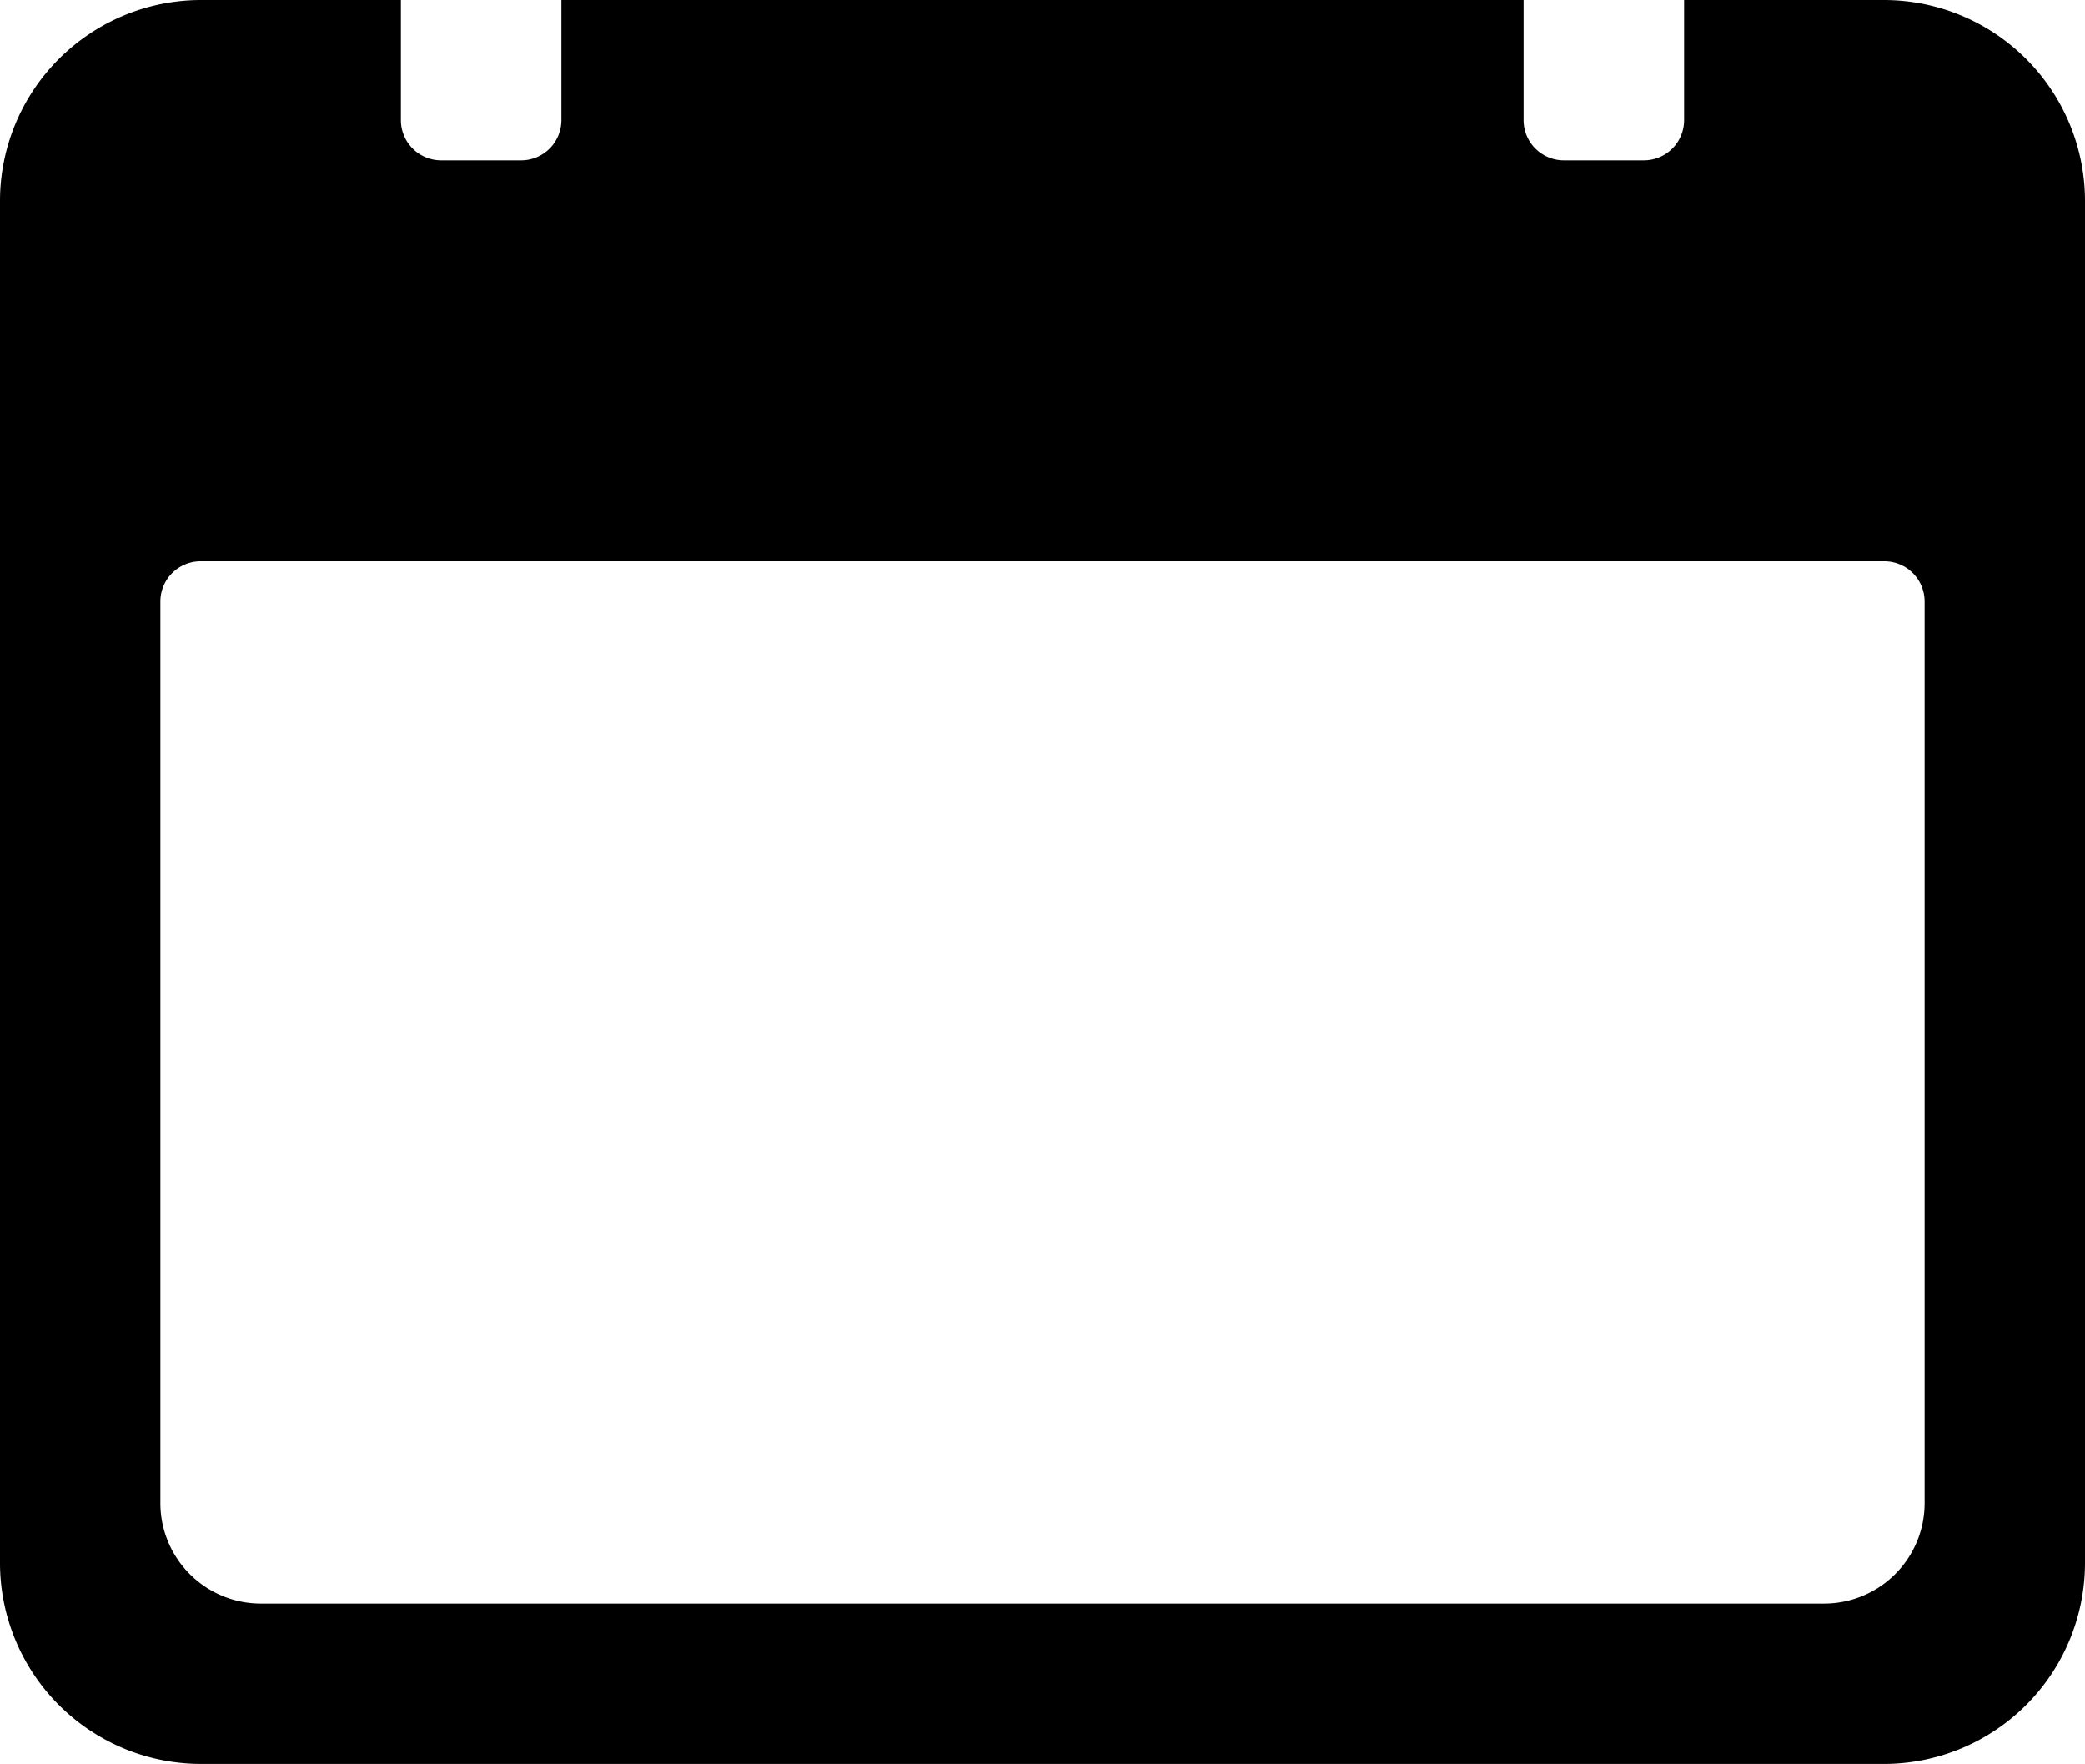 <svg xmlns="http://www.w3.org/2000/svg" width="17.199" height="14.553" viewBox="0 0 17.199 14.553">
  <path id="Path_1336" data-name="Path 1336" d="M18.92,6.75H17.267v.992a.332.332,0,0,1-.331.331h-.662a.332.332,0,0,1-.331-.331V6.75H8.006v.992a.332.332,0,0,1-.331.331H7.013a.332.332,0,0,1-.331-.331V6.75H5.029A1.659,1.659,0,0,0,3.375,8.4V19.649A1.659,1.659,0,0,0,5.029,21.3H18.92a1.659,1.659,0,0,0,1.654-1.654V8.4A1.659,1.659,0,0,0,18.92,6.75Zm.331,12.4a.829.829,0,0,1-.827.827H5.525a.829.829,0,0,1-.827-.827V11.711a.332.332,0,0,1,.331-.331H18.92a.332.332,0,0,1,.331.331Z" transform="translate(-3.375 -6.75)"/>
</svg>

